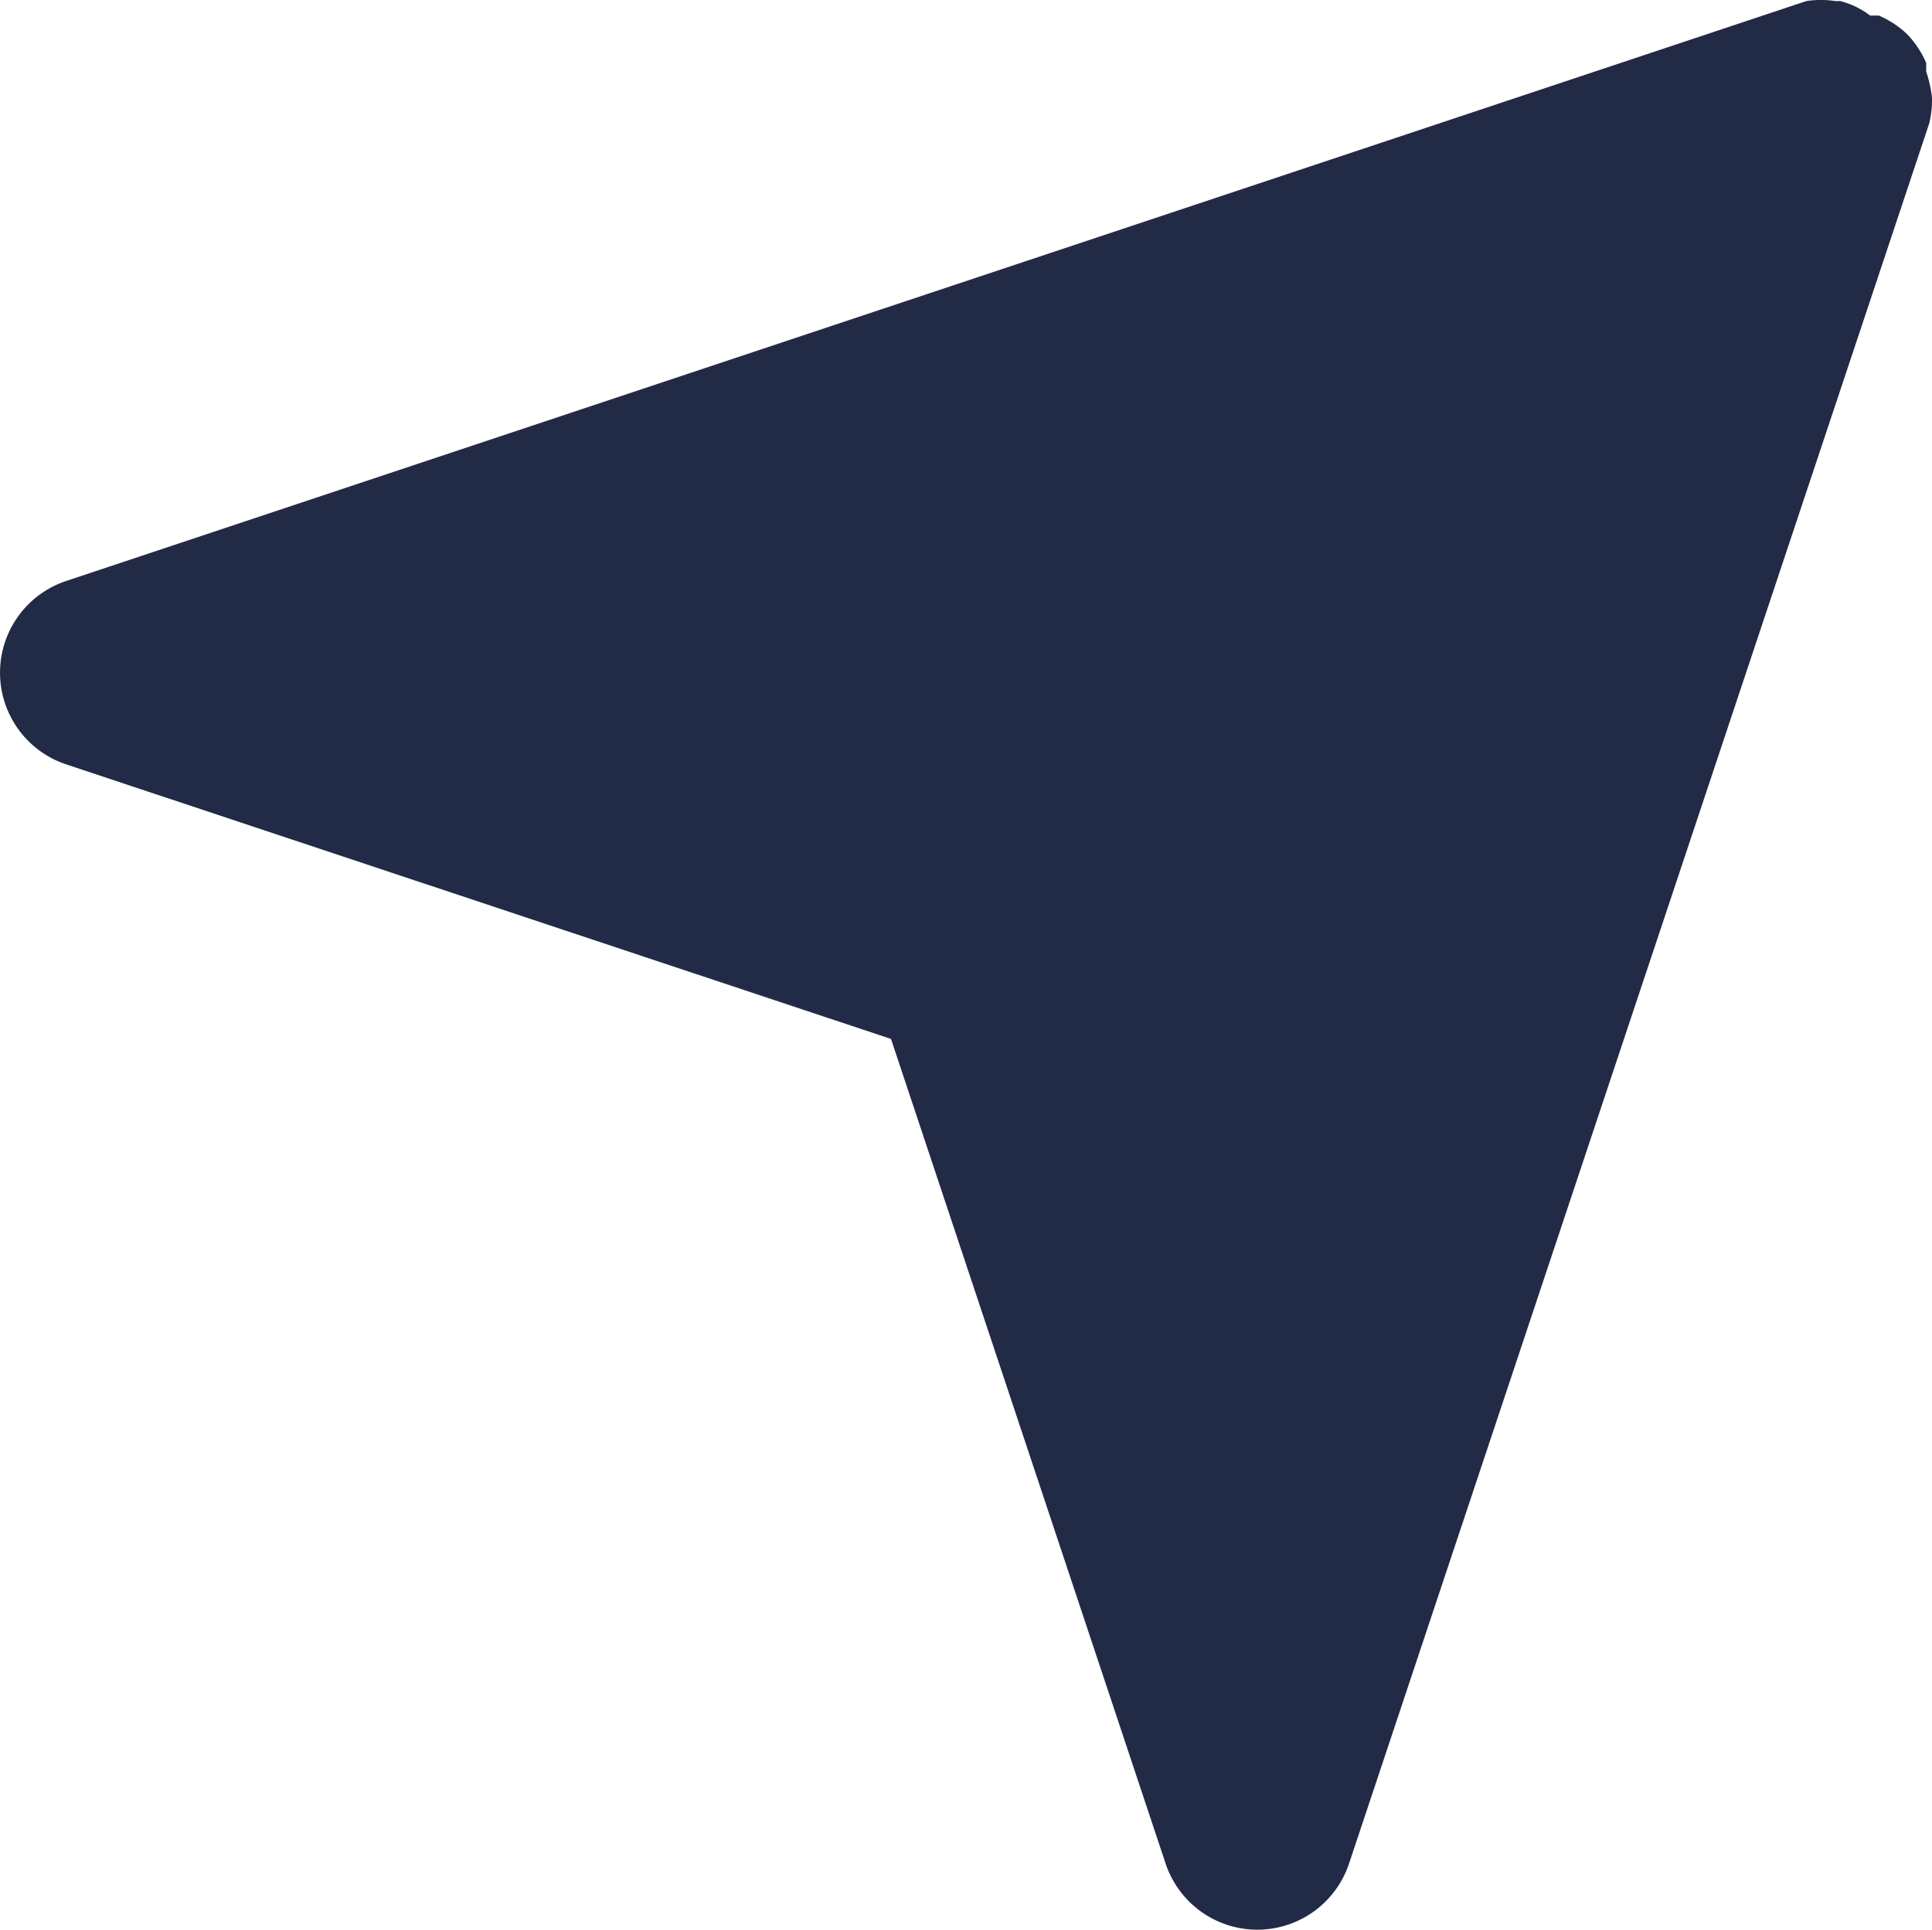 <svg xmlns="http://www.w3.org/2000/svg" width="19.988" height="19.969" viewBox="0 0 19.988 19.969">
  <path id="Shape" d="M19.988,1.011a1.31,1.31,0,0,0-.06-.27V.651a1,1,0,0,0-.2-.3,1,1,0,0,0-.29-.19h-.09a.86.86,0,0,0-.31-.15h-.05a1,1,0,0,0-.3,0l-18,6a1,1,0,0,0,0,1.9l8.53,2.84,2.84,8.53a1,1,0,0,0,1.9,0l6-18A1,1,0,0,0,19.988,1.011Z" fill="#222b45"/>
</svg>
